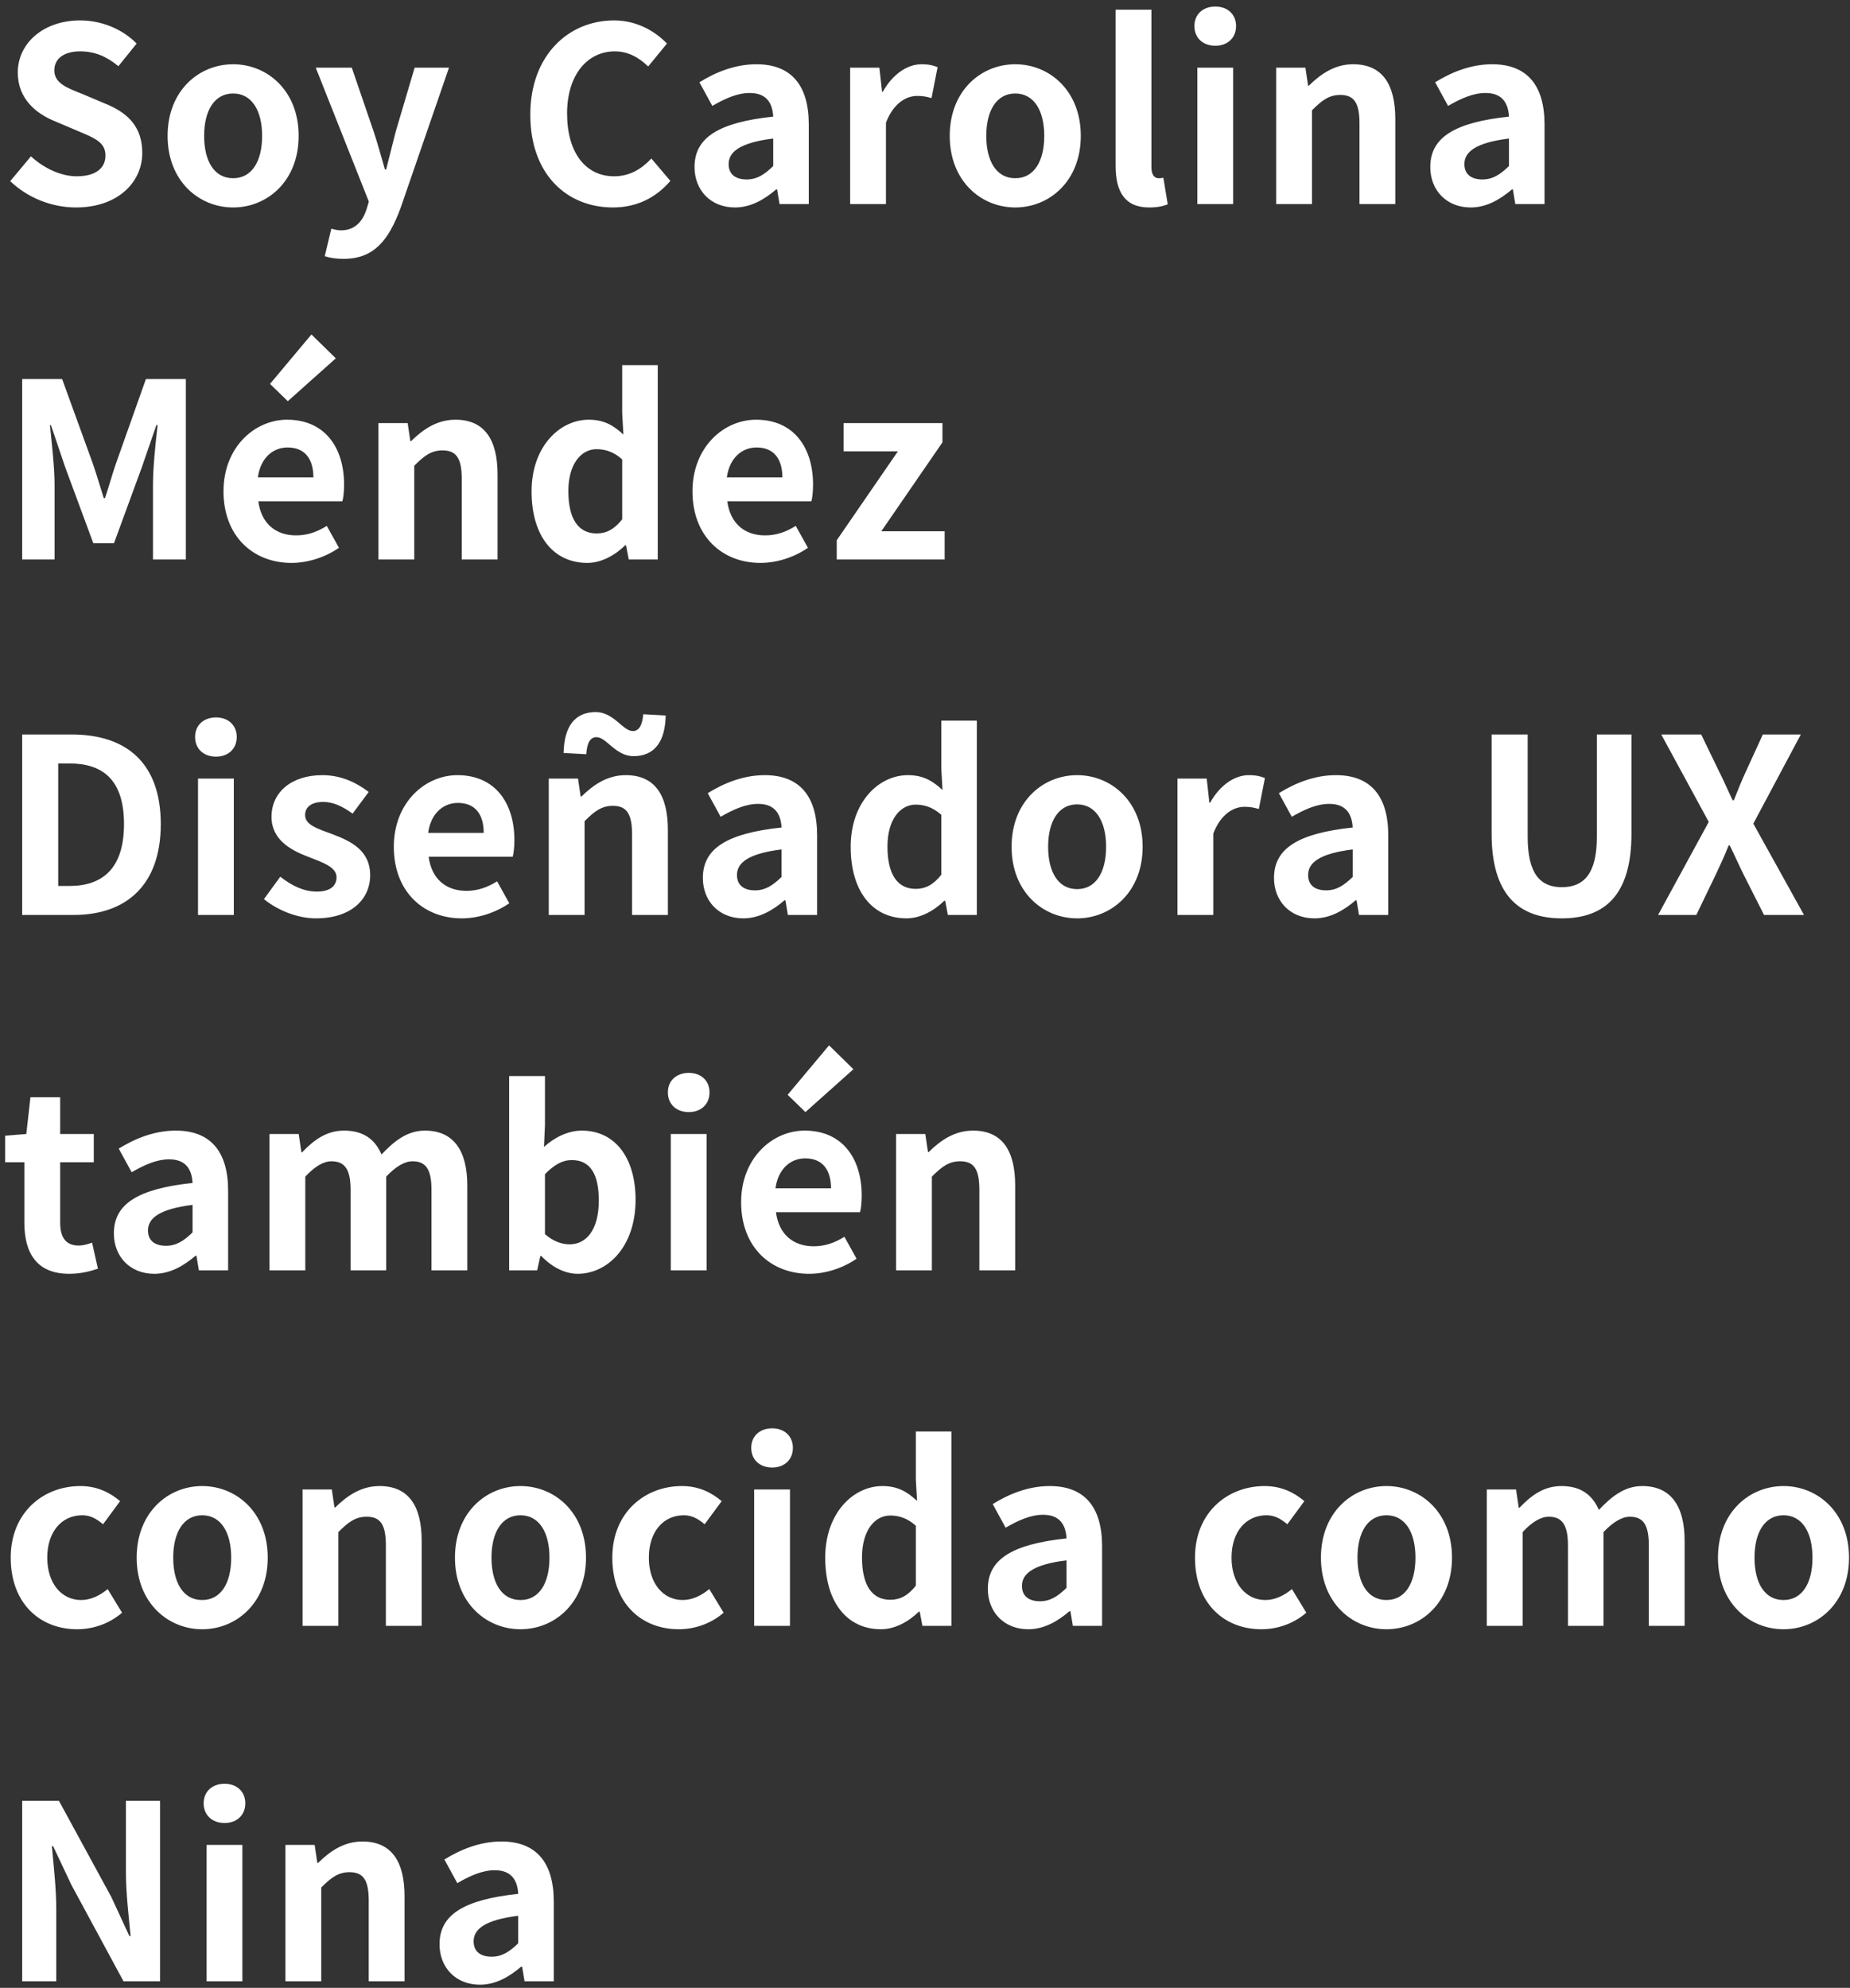 <svg width="281" height="302" viewBox="0 0 281 302" fill="none" xmlns="http://www.w3.org/2000/svg">
<rect x="0" y="0" width="281" height="302" fill="#333333" stroke="none"/>
<path d="M11.544 31.518C17.871 31.518 21.608 27.707 21.608 23.23C21.608 19.271 19.425 17.162 16.095 15.793L12.506 14.276C10.175 13.351 8.251 12.648 8.251 10.687C8.251 8.874 9.768 7.801 12.173 7.801C14.43 7.801 16.243 8.615 17.982 10.058L20.757 6.617C18.537 4.36 15.355 3.102 12.173 3.102C6.623 3.102 2.701 6.543 2.701 11.02C2.701 15.016 5.476 17.236 8.251 18.383L11.914 19.937C14.356 20.973 16.021 21.602 16.021 23.637C16.021 25.561 14.504 26.782 11.655 26.782C9.25 26.782 6.66 25.561 4.699 23.748L1.554 27.522C4.218 30.075 7.881 31.518 11.544 31.518ZM35.41 31.518C40.59 31.518 45.363 27.522 45.363 20.64C45.363 13.758 40.59 9.762 35.41 9.762C30.23 9.762 25.457 13.758 25.457 20.64C25.457 27.522 30.23 31.518 35.41 31.518ZM35.41 27.078C32.598 27.078 31.007 24.562 31.007 20.64C31.007 16.755 32.598 14.202 35.41 14.202C38.222 14.202 39.813 16.755 39.813 20.64C39.813 24.562 38.222 27.078 35.41 27.078ZM52.177 39.325C56.802 39.325 59.022 36.513 60.835 31.629L68.198 10.28H62.981L60.132 19.9C59.651 21.824 59.133 23.822 58.652 25.746H58.467C57.875 23.748 57.357 21.75 56.728 19.9L53.435 10.28H47.959L56.025 30.63L55.655 31.851C55.063 33.664 53.879 34.996 51.77 34.996C51.289 34.996 50.697 34.848 50.327 34.737L49.328 38.918C50.142 39.177 50.956 39.325 52.177 39.325ZM93.091 31.518C96.643 31.518 99.566 30.112 101.823 27.485L98.937 24.081C97.457 25.672 95.644 26.782 93.276 26.782C88.947 26.782 86.135 23.193 86.135 17.236C86.135 11.353 89.243 7.801 93.387 7.801C95.459 7.801 97.05 8.763 98.456 10.095L101.305 6.617C99.529 4.767 96.754 3.102 93.276 3.102C86.357 3.102 80.548 8.393 80.548 17.421C80.548 26.56 86.172 31.518 93.091 31.518ZM111.636 31.518C114.004 31.518 116.076 30.334 117.889 28.78H118.037L118.407 31H122.847V18.901C122.847 12.907 120.146 9.762 114.892 9.762C111.636 9.762 108.676 10.983 106.234 12.5L108.195 16.089C110.119 14.979 111.969 14.128 113.893 14.128C116.446 14.128 117.334 15.682 117.445 17.717C109.083 18.605 105.494 20.936 105.494 25.376C105.494 28.891 107.936 31.518 111.636 31.518ZM113.412 27.263C111.821 27.263 110.674 26.56 110.674 24.932C110.674 23.082 112.376 21.676 117.445 21.047V25.228C116.113 26.523 114.966 27.263 113.412 27.263ZM129.131 31H134.57V18.642C135.717 15.645 137.678 14.572 139.306 14.572C140.157 14.572 140.749 14.683 141.489 14.905L142.414 10.206C141.785 9.947 141.119 9.762 139.972 9.762C137.826 9.762 135.606 11.242 134.089 13.943H133.978L133.571 10.28H129.131V31ZM154.21 31.518C159.39 31.518 164.163 27.522 164.163 20.64C164.163 13.758 159.39 9.762 154.21 9.762C149.03 9.762 144.257 13.758 144.257 20.64C144.257 27.522 149.03 31.518 154.21 31.518ZM154.21 27.078C151.398 27.078 149.807 24.562 149.807 20.64C149.807 16.755 151.398 14.202 154.21 14.202C157.022 14.202 158.613 16.755 158.613 20.64C158.613 24.562 157.022 27.078 154.21 27.078ZM174.559 31.518C175.854 31.518 176.742 31.296 177.371 31.037L176.705 27.004C176.335 27.078 176.187 27.078 175.965 27.078C175.447 27.078 174.892 26.671 174.892 25.413V1.474H169.453V25.191C169.453 29.039 170.785 31.518 174.559 31.518ZM181.864 31H187.303V10.28H181.864V31ZM184.602 6.95C186.452 6.95 187.747 5.766 187.747 3.953C187.747 2.177 186.452 0.993 184.602 0.993C182.715 0.993 181.42 2.177 181.42 3.953C181.42 5.766 182.715 6.95 184.602 6.95ZM193.842 31H199.281V16.755C200.798 15.238 201.871 14.424 203.573 14.424C205.608 14.424 206.496 15.534 206.496 18.753V31H211.935V18.087C211.935 12.87 210.011 9.762 205.534 9.762C202.722 9.762 200.613 11.242 198.8 13.018H198.689L198.282 10.28H193.842V31ZM223.391 31.518C225.759 31.518 227.831 30.334 229.644 28.78H229.792L230.162 31H234.602V18.901C234.602 12.907 231.901 9.762 226.647 9.762C223.391 9.762 220.431 10.983 217.989 12.5L219.95 16.089C221.874 14.979 223.724 14.128 225.648 14.128C228.201 14.128 229.089 15.682 229.2 17.717C220.838 18.605 217.249 20.936 217.249 25.376C217.249 28.891 219.691 31.518 223.391 31.518ZM225.167 27.263C223.576 27.263 222.429 26.56 222.429 24.932C222.429 23.082 224.131 21.676 229.2 21.047V25.228C227.868 26.523 226.721 27.263 225.167 27.263ZM3.367 85H8.288V73.567C8.288 70.977 7.844 67.166 7.585 64.576H7.733L9.916 71.014L14.171 82.521H17.316L21.534 71.014L23.754 64.576H23.939C23.643 67.166 23.236 70.977 23.236 73.567V85H28.231V57.583H22.163L17.612 70.422C17.02 72.124 16.539 73.937 15.947 75.676H15.762C15.207 73.937 14.689 72.124 14.097 70.422L9.435 57.583H3.367V85ZM44.271 85.518C46.824 85.518 49.451 84.63 51.486 83.224L49.636 79.894C48.156 80.819 46.676 81.337 44.974 81.337C41.903 81.337 39.683 79.561 39.239 76.157H52.004C52.152 75.676 52.263 74.677 52.263 73.641C52.263 67.943 49.303 63.762 43.605 63.762C38.684 63.762 33.948 67.943 33.948 74.64C33.948 81.485 38.462 85.518 44.271 85.518ZM39.165 72.531C39.572 69.534 41.496 67.98 43.679 67.98C46.343 67.98 47.601 69.756 47.601 72.531H39.165ZM43.716 60.95L51.005 54.438L47.305 50.812L41.015 58.323L43.716 60.95ZM57.482 85H62.921V70.755C64.438 69.238 65.511 68.424 67.213 68.424C69.248 68.424 70.136 69.534 70.136 72.753V85H75.575V72.087C75.575 66.87 73.651 63.762 69.174 63.762C66.362 63.762 64.253 65.242 62.44 67.018H62.329L61.922 64.28H57.482V85ZM89.214 85.518C91.36 85.518 93.432 84.334 94.949 82.854H95.097L95.504 85H99.907V55.474H94.505V62.763L94.69 66.019C93.21 64.65 91.767 63.762 89.436 63.762C84.959 63.762 80.741 67.906 80.741 74.64C80.741 81.448 84.071 85.518 89.214 85.518ZM90.62 81.041C87.882 81.041 86.328 78.895 86.328 74.603C86.328 70.459 88.289 68.239 90.62 68.239C91.915 68.239 93.247 68.646 94.505 69.793V78.895C93.284 80.449 92.063 81.041 90.62 81.041ZM115.505 85.518C118.058 85.518 120.685 84.63 122.72 83.224L120.87 79.894C119.39 80.819 117.91 81.337 116.208 81.337C113.137 81.337 110.917 79.561 110.473 76.157H123.238C123.386 75.676 123.497 74.677 123.497 73.641C123.497 67.943 120.537 63.762 114.839 63.762C109.918 63.762 105.182 67.943 105.182 74.64C105.182 81.485 109.696 85.518 115.505 85.518ZM110.399 72.531C110.806 69.534 112.73 67.98 114.913 67.98C117.577 67.98 118.835 69.756 118.835 72.531H110.399ZM127.093 85H143.484V80.708H133.864L143.151 67.203V64.28H128.129V68.572H136.38L127.093 82.077V85ZM3.367 139H11.174C19.24 139 24.42 134.412 24.42 125.199C24.42 115.949 19.24 111.583 10.878 111.583H3.367V139ZM8.843 134.597V115.986H10.545C15.651 115.986 18.833 118.502 18.833 125.199C18.833 131.859 15.651 134.597 10.545 134.597H8.843ZM30.076 139H35.515V118.28H30.076V139ZM32.814 114.95C34.664 114.95 35.959 113.766 35.959 111.953C35.959 110.177 34.664 108.993 32.814 108.993C30.927 108.993 29.632 110.177 29.632 111.953C29.632 113.766 30.927 114.95 32.814 114.95ZM47.973 139.518C53.375 139.518 56.224 136.595 56.224 132.969C56.224 129.121 53.19 127.752 50.452 126.716C48.269 125.902 46.345 125.347 46.345 123.83C46.345 122.646 47.233 121.832 49.12 121.832C50.637 121.832 52.08 122.535 53.56 123.608L56.002 120.315C54.3 119.02 51.969 117.762 48.972 117.762C44.236 117.762 41.239 120.389 41.239 124.089C41.239 127.567 44.162 129.158 46.789 130.157C48.972 131.008 51.118 131.711 51.118 133.265C51.118 134.56 50.193 135.448 48.121 135.448C46.197 135.448 44.421 134.634 42.571 133.191L40.092 136.595C42.164 138.297 45.198 139.518 47.973 139.518ZM70.141 139.518C72.694 139.518 75.321 138.63 77.356 137.224L75.506 133.894C74.026 134.819 72.546 135.337 70.844 135.337C67.773 135.337 65.553 133.561 65.109 130.157H77.874C78.022 129.676 78.133 128.677 78.133 127.641C78.133 121.943 75.173 117.762 69.475 117.762C64.554 117.762 59.818 121.943 59.818 128.64C59.818 135.485 64.332 139.518 70.141 139.518ZM65.035 126.531C65.442 123.534 67.366 121.98 69.549 121.98C72.213 121.98 73.471 123.756 73.471 126.531H65.035ZM83.352 139H88.791V124.755C90.308 123.238 91.381 122.424 93.083 122.424C95.118 122.424 96.006 123.534 96.006 126.753V139H101.445V126.087C101.445 120.87 99.521 117.762 95.044 117.762C92.232 117.762 90.123 119.242 88.31 121.018H88.199L87.792 118.28H83.352V139ZM96.228 114.876C99.373 114.876 101.038 112.73 101.112 108.697L97.708 108.512C97.56 110.214 97.042 111.065 96.117 111.065C94.6 111.065 93.231 108.179 90.493 108.179C87.348 108.179 85.683 110.325 85.609 114.395L89.05 114.58C89.161 112.804 89.679 111.99 90.604 111.99C92.121 111.99 93.49 114.876 96.228 114.876ZM112.901 139.518C115.269 139.518 117.341 138.334 119.154 136.78H119.302L119.672 139H124.112V126.901C124.112 120.907 121.411 117.762 116.157 117.762C112.901 117.762 109.941 118.983 107.499 120.5L109.46 124.089C111.384 122.979 113.234 122.128 115.158 122.128C117.711 122.128 118.599 123.682 118.71 125.717C110.348 126.605 106.759 128.936 106.759 133.376C106.759 136.891 109.201 139.518 112.901 139.518ZM114.677 135.263C113.086 135.263 111.939 134.56 111.939 132.932C111.939 131.082 113.641 129.676 118.71 129.047V133.228C117.378 134.523 116.231 135.263 114.677 135.263ZM137.684 139.518C139.83 139.518 141.902 138.334 143.419 136.854H143.567L143.974 139H148.377V109.474H142.975V116.763L143.16 120.019C141.68 118.65 140.237 117.762 137.906 117.762C133.429 117.762 129.211 121.906 129.211 128.64C129.211 135.448 132.541 139.518 137.684 139.518ZM139.09 135.041C136.352 135.041 134.798 132.895 134.798 128.603C134.798 124.459 136.759 122.239 139.09 122.239C140.385 122.239 141.717 122.646 142.975 123.793V132.895C141.754 134.449 140.533 135.041 139.09 135.041ZM163.605 139.518C168.785 139.518 173.558 135.522 173.558 128.64C173.558 121.758 168.785 117.762 163.605 117.762C158.425 117.762 153.652 121.758 153.652 128.64C153.652 135.522 158.425 139.518 163.605 139.518ZM163.605 135.078C160.793 135.078 159.202 132.562 159.202 128.64C159.202 124.755 160.793 122.202 163.605 122.202C166.417 122.202 168.008 124.755 168.008 128.64C168.008 132.562 166.417 135.078 163.605 135.078ZM178.848 139H184.287V126.642C185.434 123.645 187.395 122.572 189.023 122.572C189.874 122.572 190.466 122.683 191.206 122.905L192.131 118.206C191.502 117.947 190.836 117.762 189.689 117.762C187.543 117.762 185.323 119.242 183.806 121.943H183.695L183.288 118.28H178.848V139ZM199.653 139.518C202.021 139.518 204.093 138.334 205.906 136.78H206.054L206.424 139H210.864V126.901C210.864 120.907 208.163 117.762 202.909 117.762C199.653 117.762 196.693 118.983 194.251 120.5L196.212 124.089C198.136 122.979 199.986 122.128 201.91 122.128C204.463 122.128 205.351 123.682 205.462 125.717C197.1 126.605 193.511 128.936 193.511 133.376C193.511 136.891 195.953 139.518 199.653 139.518ZM201.429 135.263C199.838 135.263 198.691 134.56 198.691 132.932C198.691 131.082 200.393 129.676 205.462 129.047V133.228C204.13 134.523 202.983 135.263 201.429 135.263ZM237.222 139.518C243.919 139.518 247.804 135.781 247.804 126.679V111.583H242.55V127.16C242.55 132.858 240.478 134.782 237.222 134.782C234.04 134.782 232.042 132.858 232.042 127.16V111.583H226.566V126.679C226.566 135.781 230.562 139.518 237.222 139.518ZM251.849 139H257.658L260.581 132.932C261.247 131.526 261.913 130.083 262.579 128.418H262.727C263.541 130.083 264.17 131.526 264.873 132.932L267.944 139H274.012L266.316 125.125L273.531 111.583H267.759L265.169 117.244C264.577 118.539 264.022 119.871 263.356 121.573H263.171C262.357 119.871 261.802 118.539 261.136 117.244L258.398 111.583H252.33L259.545 124.866L251.849 139ZM10.508 193.518C12.321 193.518 13.764 193.111 14.874 192.741L13.986 188.782C13.431 189.004 12.617 189.226 11.951 189.226C10.101 189.226 9.139 188.116 9.139 185.748V176.572H14.245V172.28H9.139V166.693H4.625L3.996 172.28L0.777 172.539V176.572H3.7V185.748C3.7 190.373 5.587 193.518 10.508 193.518ZM23.439 193.518C25.807 193.518 27.879 192.334 29.692 190.78H29.84L30.21 193H34.65V180.901C34.65 174.907 31.949 171.762 26.695 171.762C23.439 171.762 20.479 172.983 18.037 174.5L19.998 178.089C21.922 176.979 23.772 176.128 25.696 176.128C28.249 176.128 29.137 177.682 29.248 179.717C20.886 180.605 17.297 182.936 17.297 187.376C17.297 190.891 19.739 193.518 23.439 193.518ZM25.215 189.263C23.624 189.263 22.477 188.56 22.477 186.932C22.477 185.082 24.179 183.676 29.248 183.047V187.228C27.916 188.523 26.769 189.263 25.215 189.263ZM40.933 193H46.372V178.755C47.815 177.201 49.147 176.424 50.331 176.424C52.292 176.424 53.254 177.534 53.254 180.753V193H58.656V178.755C60.136 177.201 61.468 176.424 62.652 176.424C64.613 176.424 65.538 177.534 65.538 180.753V193H70.977V180.087C70.977 174.87 68.942 171.762 64.539 171.762C61.838 171.762 59.84 173.39 57.953 175.388C56.954 173.094 55.215 171.762 52.255 171.762C49.554 171.762 47.63 173.242 45.891 175.055H45.78L45.373 172.28H40.933V193ZM87.733 193.518C92.284 193.518 96.539 189.411 96.539 182.27C96.539 175.943 93.468 171.762 88.362 171.762C86.327 171.762 84.255 172.761 82.627 174.241L82.775 170.911V163.474H77.336V193H81.591L82.072 190.817H82.22C83.885 192.556 85.883 193.518 87.733 193.518ZM86.512 189.041C85.402 189.041 84.07 188.634 82.775 187.487V178.385C84.181 176.942 85.439 176.239 86.845 176.239C89.694 176.239 90.952 178.422 90.952 182.381C90.952 186.895 89.028 189.041 86.512 189.041ZM101.888 193H107.327V172.28H101.888V193ZM104.626 168.95C106.476 168.95 107.771 167.766 107.771 165.953C107.771 164.177 106.476 162.993 104.626 162.993C102.739 162.993 101.444 164.177 101.444 165.953C101.444 167.766 102.739 168.95 104.626 168.95ZM122.893 193.518C125.446 193.518 128.073 192.63 130.108 191.224L128.258 187.894C126.778 188.819 125.298 189.337 123.596 189.337C120.525 189.337 118.305 187.561 117.861 184.157H130.626C130.774 183.676 130.885 182.677 130.885 181.641C130.885 175.943 127.925 171.762 122.227 171.762C117.306 171.762 112.57 175.943 112.57 182.64C112.57 189.485 117.084 193.518 122.893 193.518ZM117.787 180.531C118.194 177.534 120.118 175.98 122.301 175.98C124.965 175.98 126.223 177.756 126.223 180.531H117.787ZM122.338 168.95L129.627 162.438L125.927 158.812L119.637 166.323L122.338 168.95ZM136.104 193H141.543V178.755C143.06 177.238 144.133 176.424 145.835 176.424C147.87 176.424 148.758 177.534 148.758 180.753V193H154.197V180.087C154.197 174.87 152.273 171.762 147.796 171.762C144.984 171.762 142.875 173.242 141.062 175.018H140.951L140.544 172.28H136.104V193ZM11.729 247.518C14.023 247.518 16.539 246.741 18.537 245.002L16.354 241.413C15.207 242.375 13.801 243.078 12.321 243.078C9.361 243.078 7.178 240.562 7.178 236.64C7.178 232.755 9.324 230.202 12.506 230.202C13.653 230.202 14.615 230.683 15.651 231.571L18.241 228.056C16.724 226.761 14.763 225.762 12.21 225.762C6.586 225.762 1.628 229.758 1.628 236.64C1.628 243.522 5.994 247.518 11.729 247.518ZM30.713 247.518C35.893 247.518 40.666 243.522 40.666 236.64C40.666 229.758 35.893 225.762 30.713 225.762C25.533 225.762 20.76 229.758 20.76 236.64C20.76 243.522 25.533 247.518 30.713 247.518ZM30.713 243.078C27.901 243.078 26.31 240.562 26.31 236.64C26.31 232.755 27.901 230.202 30.713 230.202C33.525 230.202 35.116 232.755 35.116 236.64C35.116 240.562 33.525 243.078 30.713 243.078ZM45.956 247H51.395V232.755C52.912 231.238 53.985 230.424 55.687 230.424C57.722 230.424 58.61 231.534 58.61 234.753V247H64.049V234.087C64.049 228.87 62.125 225.762 57.648 225.762C54.836 225.762 52.727 227.242 50.914 229.018H50.803L50.396 226.28H45.956V247ZM79.057 247.518C84.237 247.518 89.01 243.522 89.01 236.64C89.01 229.758 84.237 225.762 79.057 225.762C73.877 225.762 69.104 229.758 69.104 236.64C69.104 243.522 73.877 247.518 79.057 247.518ZM79.057 243.078C76.245 243.078 74.654 240.562 74.654 236.64C74.654 232.755 76.245 230.202 79.057 230.202C81.869 230.202 83.46 232.755 83.46 236.64C83.46 240.562 81.869 243.078 79.057 243.078ZM103.106 247.518C105.4 247.518 107.916 246.741 109.914 245.002L107.731 241.413C106.584 242.375 105.178 243.078 103.698 243.078C100.738 243.078 98.555 240.562 98.555 236.64C98.555 232.755 100.701 230.202 103.883 230.202C105.03 230.202 105.992 230.683 107.028 231.571L109.618 228.056C108.101 226.761 106.14 225.762 103.587 225.762C97.963 225.762 93.005 229.758 93.005 236.64C93.005 243.522 97.371 247.518 103.106 247.518ZM114.552 247H119.991V226.28H114.552V247ZM117.29 222.95C119.14 222.95 120.435 221.766 120.435 219.953C120.435 218.177 119.14 216.993 117.29 216.993C115.403 216.993 114.108 218.177 114.108 219.953C114.108 221.766 115.403 222.95 117.29 222.95ZM133.818 247.518C135.964 247.518 138.036 246.334 139.553 244.854H139.701L140.108 247H144.511V217.474H139.109V224.763L139.294 228.019C137.814 226.65 136.371 225.762 134.04 225.762C129.563 225.762 125.345 229.906 125.345 236.64C125.345 243.448 128.675 247.518 133.818 247.518ZM135.224 243.041C132.486 243.041 130.932 240.895 130.932 236.603C130.932 232.459 132.893 230.239 135.224 230.239C136.519 230.239 137.851 230.646 139.109 231.793V240.895C137.888 242.449 136.667 243.041 135.224 243.041ZM156.187 247.518C158.555 247.518 160.627 246.334 162.44 244.78H162.588L162.958 247H167.398V234.901C167.398 228.907 164.697 225.762 159.443 225.762C156.187 225.762 153.227 226.983 150.785 228.5L152.746 232.089C154.67 230.979 156.52 230.128 158.444 230.128C160.997 230.128 161.885 231.682 161.996 233.717C153.634 234.605 150.045 236.936 150.045 241.376C150.045 244.891 152.487 247.518 156.187 247.518ZM157.963 243.263C156.372 243.263 155.225 242.56 155.225 240.932C155.225 239.082 156.927 237.676 161.996 237.047V241.228C160.664 242.523 159.517 243.263 157.963 243.263ZM191.61 247.518C193.904 247.518 196.42 246.741 198.418 245.002L196.235 241.413C195.088 242.375 193.682 243.078 192.202 243.078C189.242 243.078 187.059 240.562 187.059 236.64C187.059 232.755 189.205 230.202 192.387 230.202C193.534 230.202 194.496 230.683 195.532 231.571L198.122 228.056C196.605 226.761 194.644 225.762 192.091 225.762C186.467 225.762 181.509 229.758 181.509 236.64C181.509 243.522 185.875 247.518 191.61 247.518ZM210.593 247.518C215.773 247.518 220.546 243.522 220.546 236.64C220.546 229.758 215.773 225.762 210.593 225.762C205.413 225.762 200.64 229.758 200.64 236.64C200.64 243.522 205.413 247.518 210.593 247.518ZM210.593 243.078C207.781 243.078 206.19 240.562 206.19 236.64C206.19 232.755 207.781 230.202 210.593 230.202C213.405 230.202 214.996 232.755 214.996 236.64C214.996 240.562 213.405 243.078 210.593 243.078ZM225.836 247H231.275V232.755C232.718 231.201 234.05 230.424 235.234 230.424C237.195 230.424 238.157 231.534 238.157 234.753V247H243.559V232.755C245.039 231.201 246.371 230.424 247.555 230.424C249.516 230.424 250.441 231.534 250.441 234.753V247H255.88V234.087C255.88 228.87 253.845 225.762 249.442 225.762C246.741 225.762 244.743 227.39 242.856 229.388C241.857 227.094 240.118 225.762 237.158 225.762C234.457 225.762 232.533 227.242 230.794 229.055H230.683L230.276 226.28H225.836V247ZM270.898 247.518C276.078 247.518 280.851 243.522 280.851 236.64C280.851 229.758 276.078 225.762 270.898 225.762C265.718 225.762 260.945 229.758 260.945 236.64C260.945 243.522 265.718 247.518 270.898 247.518ZM270.898 243.078C268.086 243.078 266.495 240.562 266.495 236.64C266.495 232.755 268.086 230.202 270.898 230.202C273.71 230.202 275.301 232.755 275.301 236.64C275.301 240.562 273.71 243.078 270.898 243.078ZM3.367 301H8.547V290.011C8.547 286.866 8.14 283.425 7.881 280.465H8.066L10.841 286.348L18.759 301H24.309V273.583H19.129V284.535C19.129 287.643 19.573 291.269 19.832 294.118H19.647L16.909 288.198L8.954 273.583H3.367V301ZM31.377 301H36.816V280.28H31.377V301ZM34.115 276.95C35.965 276.95 37.26 275.766 37.26 273.953C37.26 272.177 35.965 270.993 34.115 270.993C32.228 270.993 30.933 272.177 30.933 273.953C30.933 275.766 32.228 276.95 34.115 276.95ZM43.354 301H48.793V286.755C50.31 285.238 51.383 284.424 53.085 284.424C55.12 284.424 56.008 285.534 56.008 288.753V301H61.447V288.087C61.447 282.87 59.523 279.762 55.046 279.762C52.234 279.762 50.125 281.242 48.312 283.018H48.201L47.794 280.28H43.354V301ZM72.903 301.518C75.271 301.518 77.343 300.334 79.156 298.78H79.304L79.674 301H84.114V288.901C84.114 282.907 81.413 279.762 76.159 279.762C72.903 279.762 69.943 280.983 67.501 282.5L69.462 286.089C71.386 284.979 73.236 284.128 75.16 284.128C77.713 284.128 78.601 285.682 78.712 287.717C70.35 288.605 66.761 290.936 66.761 295.376C66.761 298.891 69.203 301.518 72.903 301.518ZM74.679 297.263C73.088 297.263 71.941 296.56 71.941 294.932C71.941 293.082 73.643 291.676 78.712 291.047V295.228C77.38 296.523 76.233 297.263 74.679 297.263Z" fill="white"/>
</svg>

